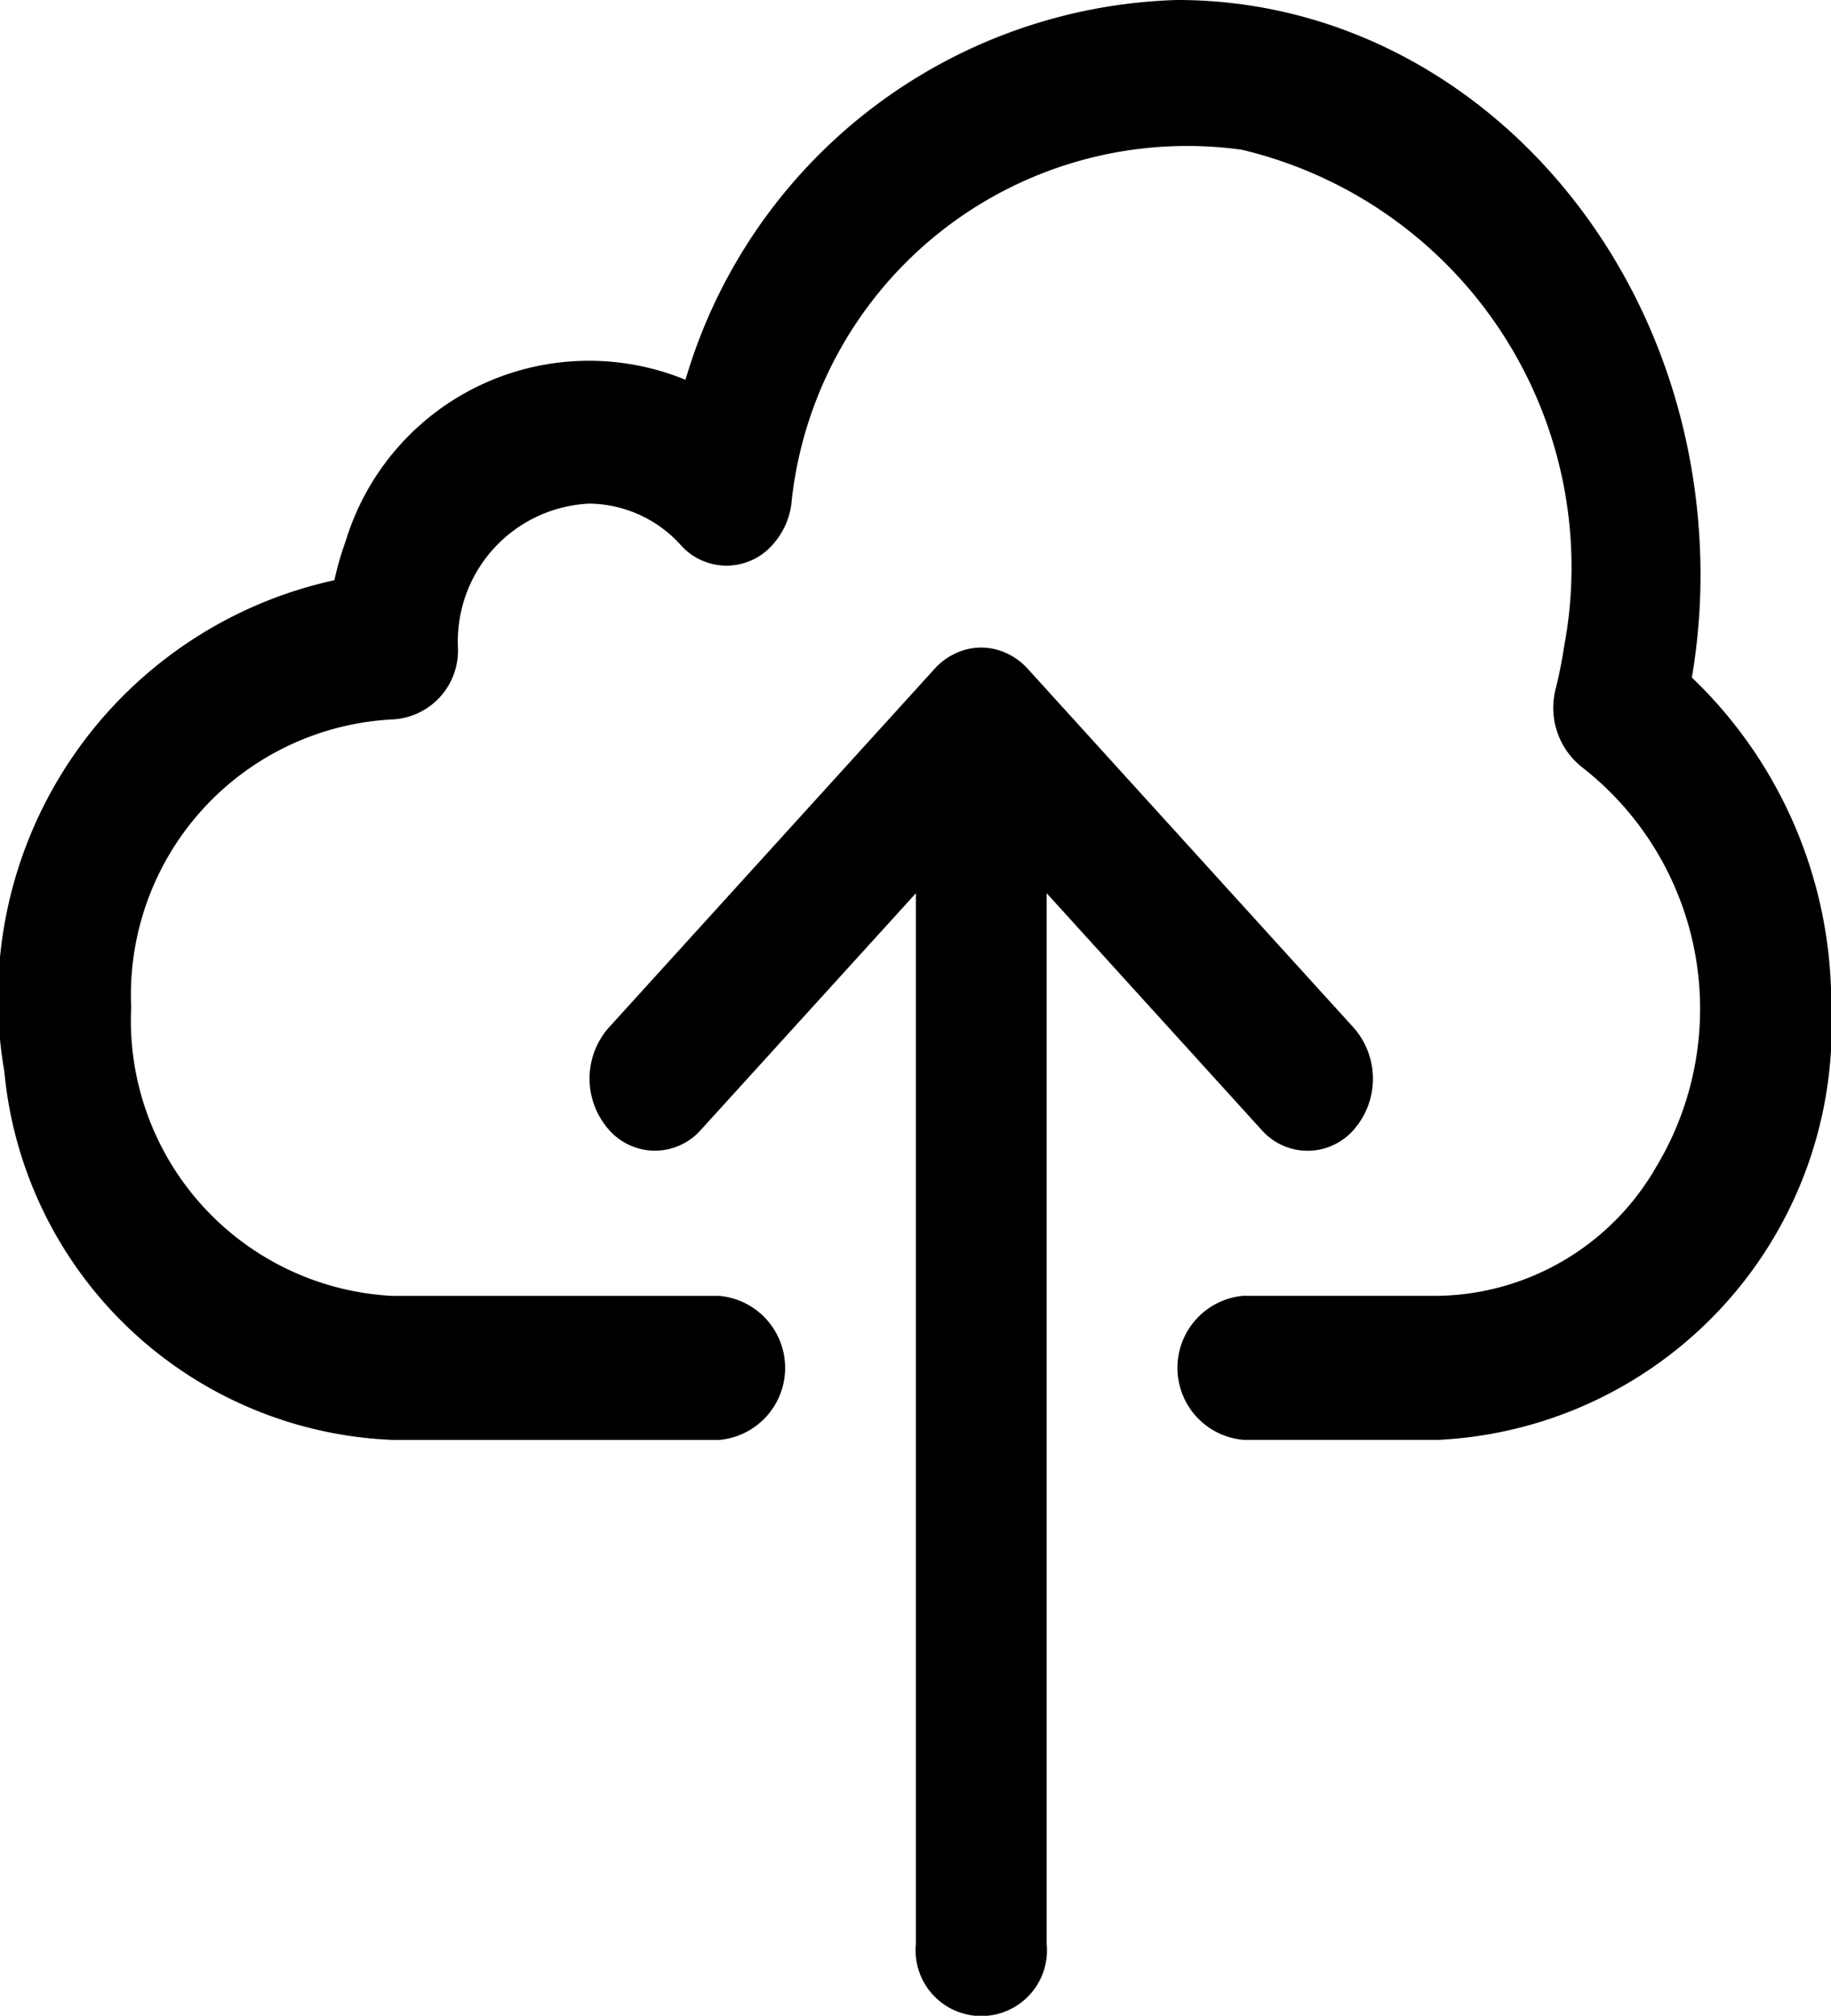 <svg id="Grupo_5124" data-name="Grupo 5124" xmlns="http://www.w3.org/2000/svg" width="23.714" height="26.092" viewBox="0 0 23.714 26.092">
  <g id="Grupo_822" data-name="Grupo 822">
    <g id="Grupo_821" data-name="Grupo 821">
      <path id="Caminho_760" data-name="Caminho 760" d="M21.913,8.832a7.964,7.964,0,0,0,.112-1.322c0-4.119-3.042-7.453-6.784-7.448A6.844,6.844,0,0,0,8.879,4.978a3.294,3.294,0,0,0-4.4,2.085,4,4,0,0,0-.147.509A5.539,5.539,0,0,0,.057,13.93,5.262,5.262,0,0,0,5.085,18.7H9.32a.936.936,0,0,0,0-1.864H5.085A3.571,3.571,0,0,1,1.7,13.1,3.571,3.571,0,0,1,5.085,9.374a.893.893,0,0,0,.847-.932,1.785,1.785,0,0,1,1.7-1.861,1.618,1.618,0,0,1,1.183.533.793.793,0,0,0,1.2-.01.969.969,0,0,0,.233-.5A5.153,5.153,0,0,1,16.083,2a5.553,5.553,0,0,1,4.176,6.428q-.041.272-.107.539A.98.98,0,0,0,20.5,10a3.964,3.964,0,0,1,.95,5.168,3.319,3.319,0,0,1-2.815,1.667H16.1a.936.936,0,0,0,0,1.864h2.541a5.357,5.357,0,0,0,5.077-5.6A5.837,5.837,0,0,0,21.913,8.832Z" transform="translate(-0.001 -0.062)"/>
    </g>
  </g>
  <g id="Grupo_824" data-name="Grupo 824" transform="translate(7.635 8.381)">
    <g id="Grupo_823" data-name="Grupo 823">
      <path id="Caminho_761" data-name="Caminho 761" d="M163.739,158.435l-4.235-4.661a.836.836,0,0,0-.276-.2.776.776,0,0,0-.647,0,.838.838,0,0,0-.276.2l-4.235,4.661a1,1,0,0,0,.021,1.318.792.792,0,0,0,1.177,0l2.791-3.07v13.6a.851.851,0,1,0,1.694,0v-13.6l2.789,3.07a.793.793,0,0,0,1.2-.023A1,1,0,0,0,163.739,158.435Z" transform="translate(-153.832 -153.502)"/>
    </g>
  </g>
</svg>
